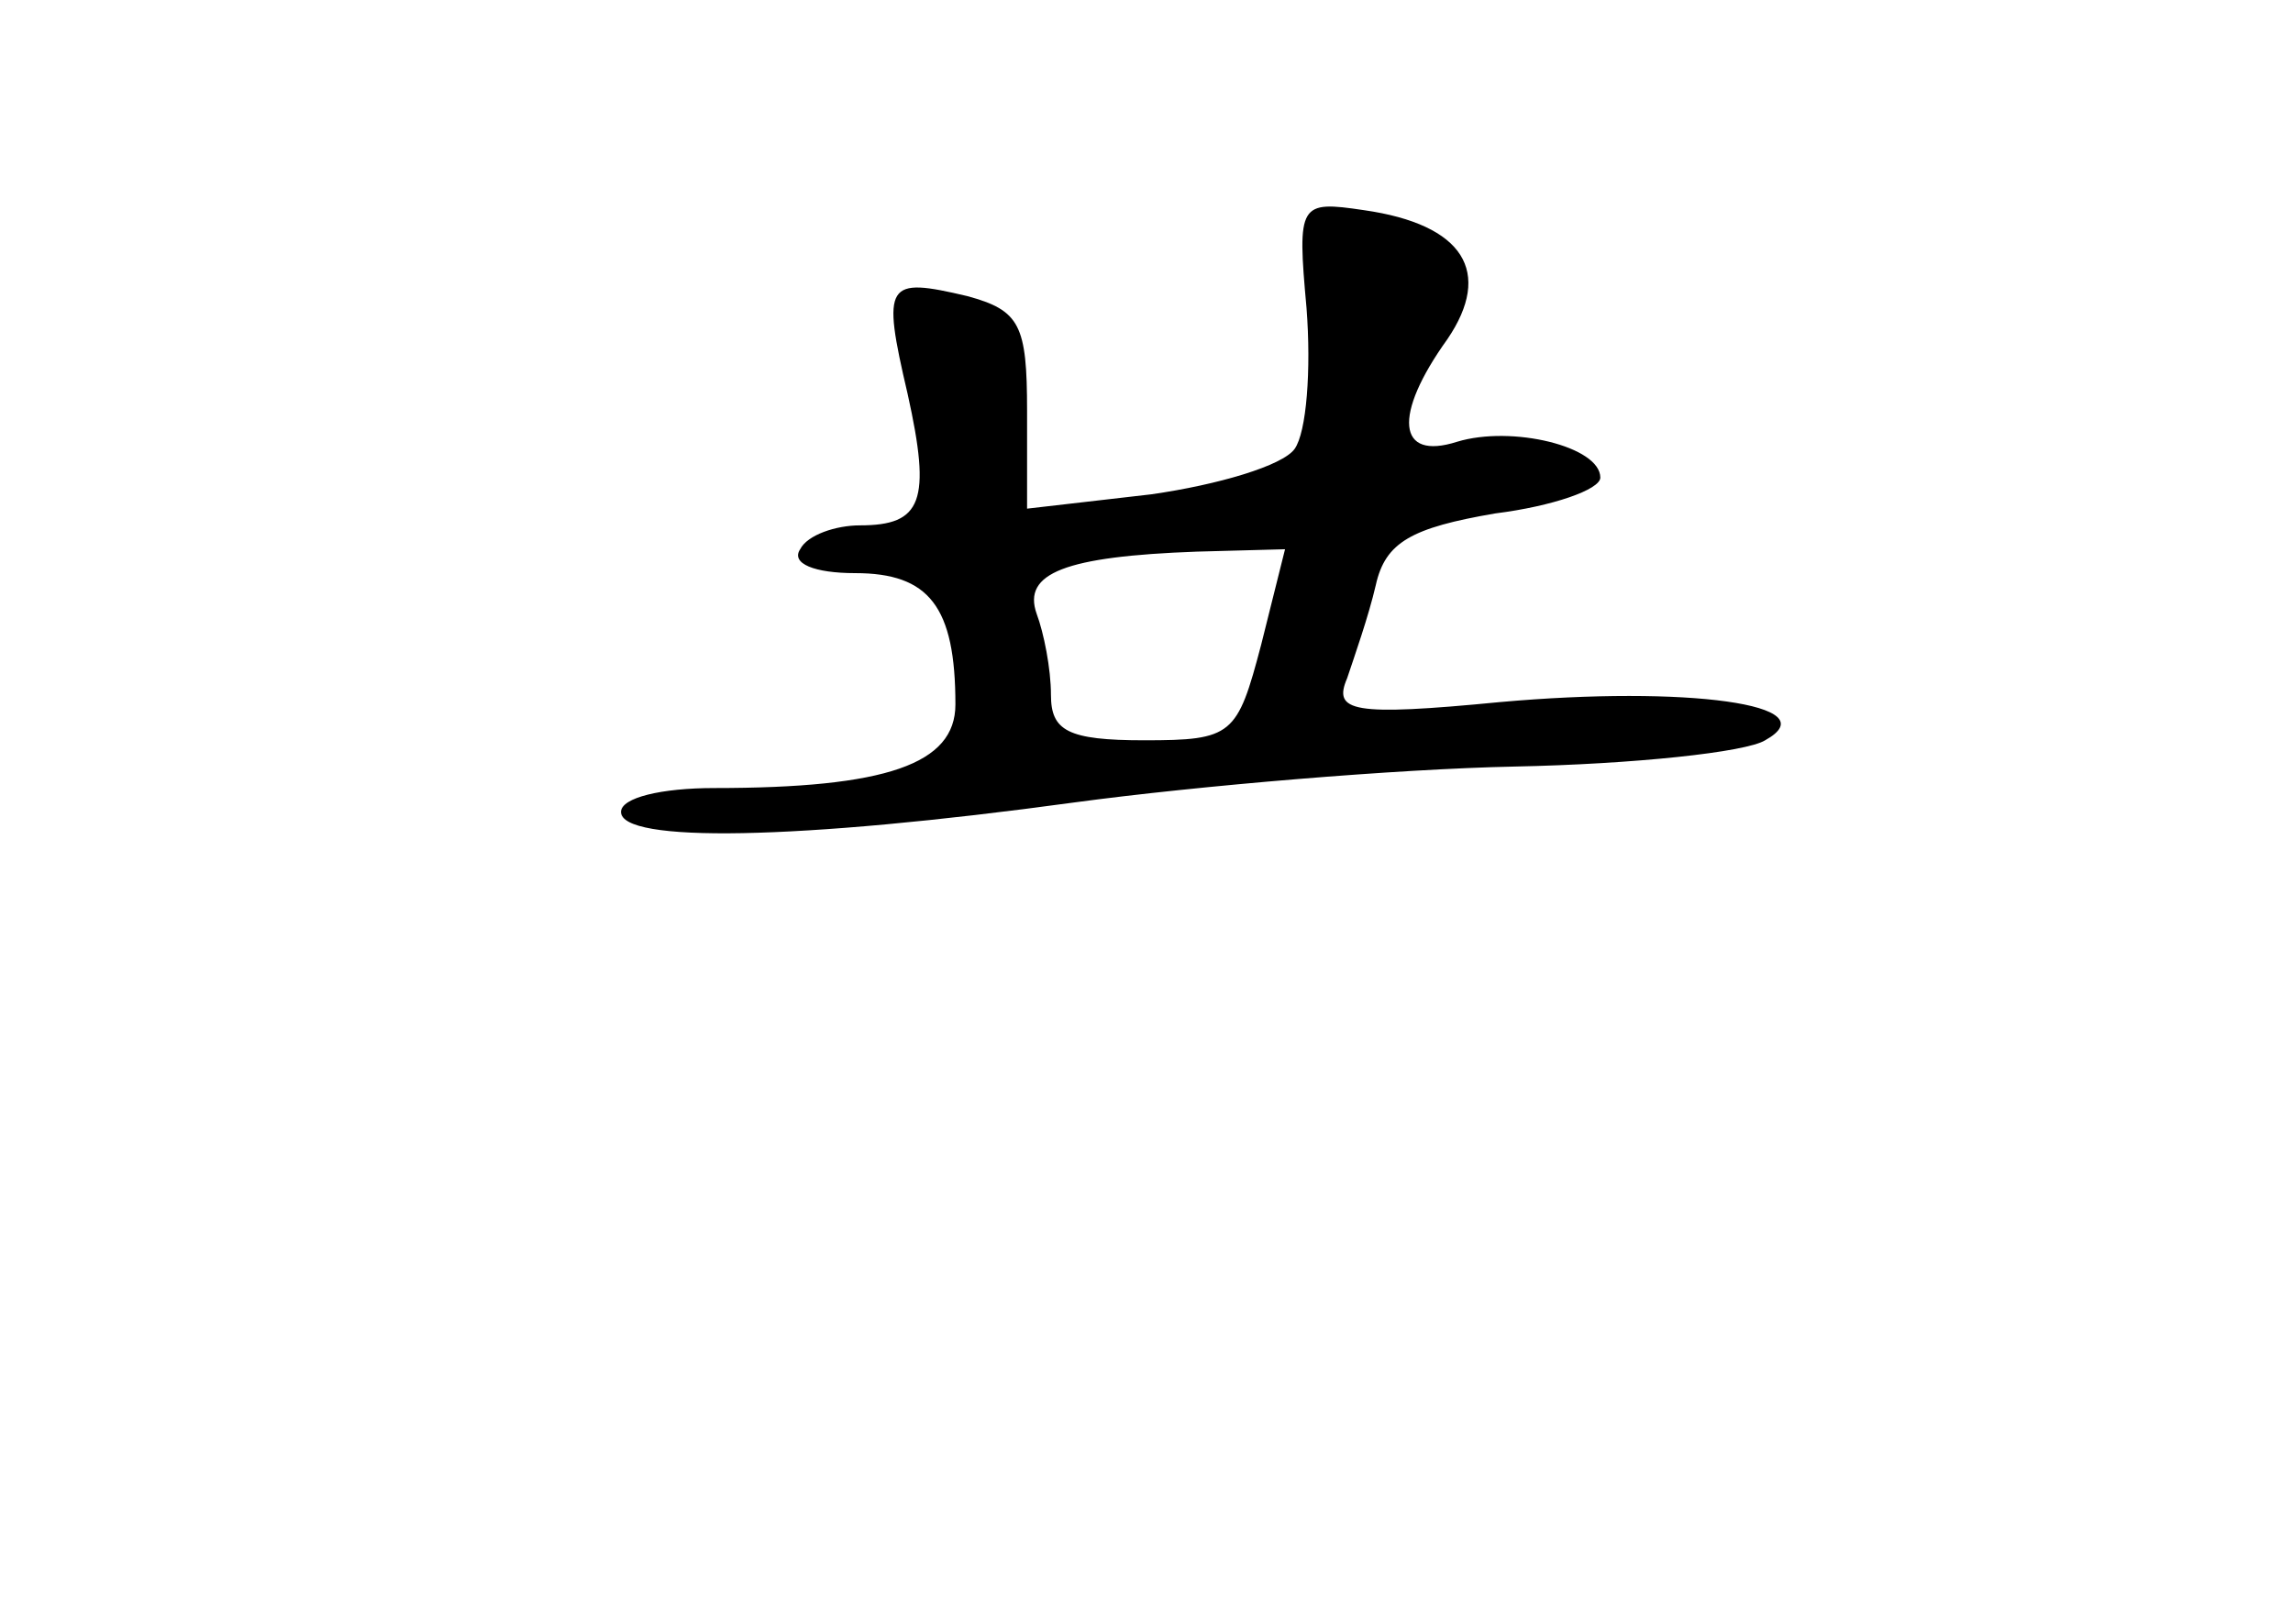 <?xml version="1.0" standalone="no"?>
<!DOCTYPE svg PUBLIC "-//W3C//DTD SVG 20010904//EN"
 "http://www.w3.org/TR/2001/REC-SVG-20010904/DTD/svg10.dtd">
<svg version="1.0" xmlns="http://www.w3.org/2000/svg"
 width="96pt" height="68pt" viewBox="0 0 96 68"
 preserveAspectRatio="xMidYMid meet">
<g transform="translate(0,68) scale(0.1,-0.1)"
fill="#000000" stroke="none">
<path d="M547 551 c2 -26 0 -52 -5 -59 -5 -7 -32 -15 -60 -19 l-52 -6 0 41 c0
36 -3 42 -25 48 -34 8 -36 6 -25 -41 10 -45 6 -55 -20 -55 -10 0 -22 -4 -25
-10 -4 -6 6 -10 23 -10 31 0 42 -14 42 -55 0 -25 -29 -35 -101 -35 -22 0 -39
-4 -39 -10 0 -13 73 -12 190 4 52 7 135 14 184 15 50 1 97 6 105 11 27 15 -33
23 -111 16 -62 -6 -70 -4 -64 10 3 9 9 26 12 39 4 18 15 24 50 30 24 3 44 10
44 15 0 13 -37 22 -60 15 -25 -8 -27 11 -4 43 19 28 7 48 -35 54 -27 4 -28 3
-24 -41z m-19 -141 c-10 -38 -12 -40 -49 -40 -32 0 -39 4 -39 19 0 11 -3 26
-6 34 -6 17 12 24 67 26 l37 1 -10 -40z"/>
</g>
</svg>
